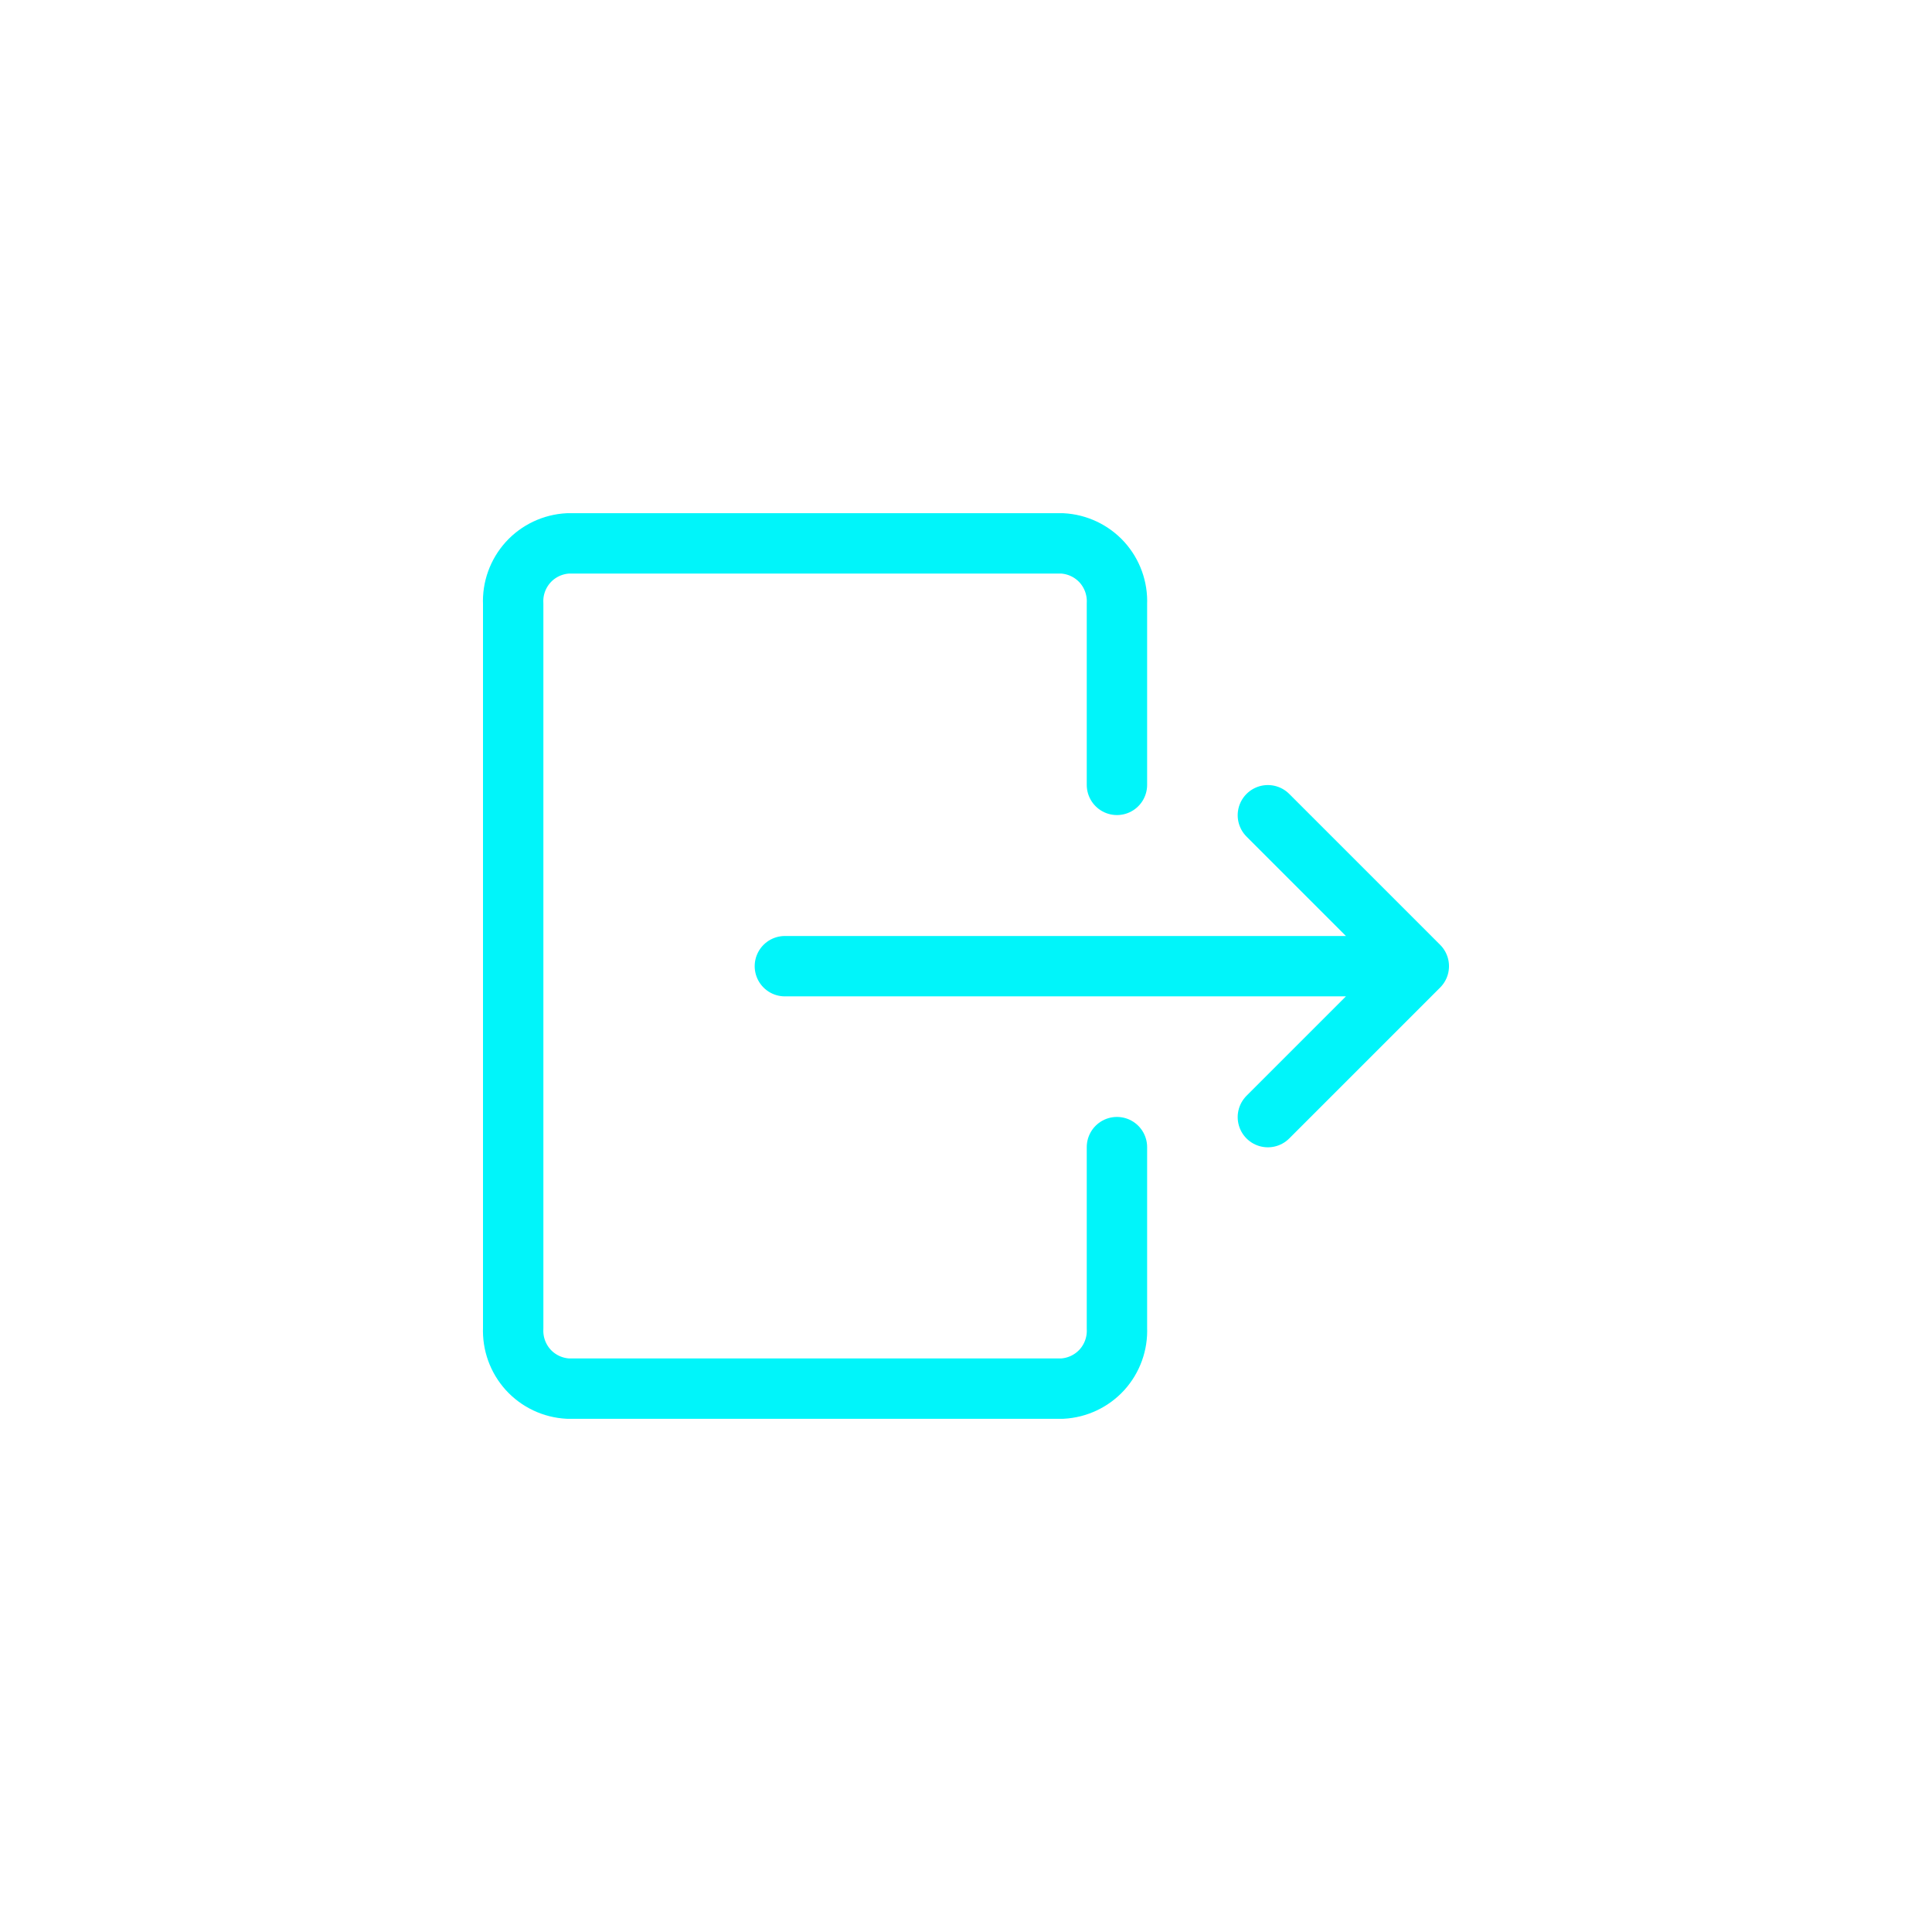 <svg width="32" height="32" viewBox="0 0 32 32" fill="none" xmlns="http://www.w3.org/2000/svg">
<path d="M13 16.003H23.5M23.5 16.003L21 18.503M23.5 16.003L21 13.503M18.5 19V22C18.511 22.253 18.422 22.5 18.252 22.688C18.081 22.875 17.844 22.987 17.591 23H9.409C9.156 22.987 8.918 22.875 8.748 22.688C8.578 22.5 8.489 22.253 8.5 22V10C8.488 9.747 8.578 9.5 8.748 9.312C8.918 9.125 9.156 9.013 9.409 9H17.591C17.844 9.013 18.081 9.125 18.252 9.312C18.422 9.5 18.511 9.747 18.5 10V13" stroke="#00F5FA" stroke-linecap="round" stroke-linejoin="round"/>
</svg>

